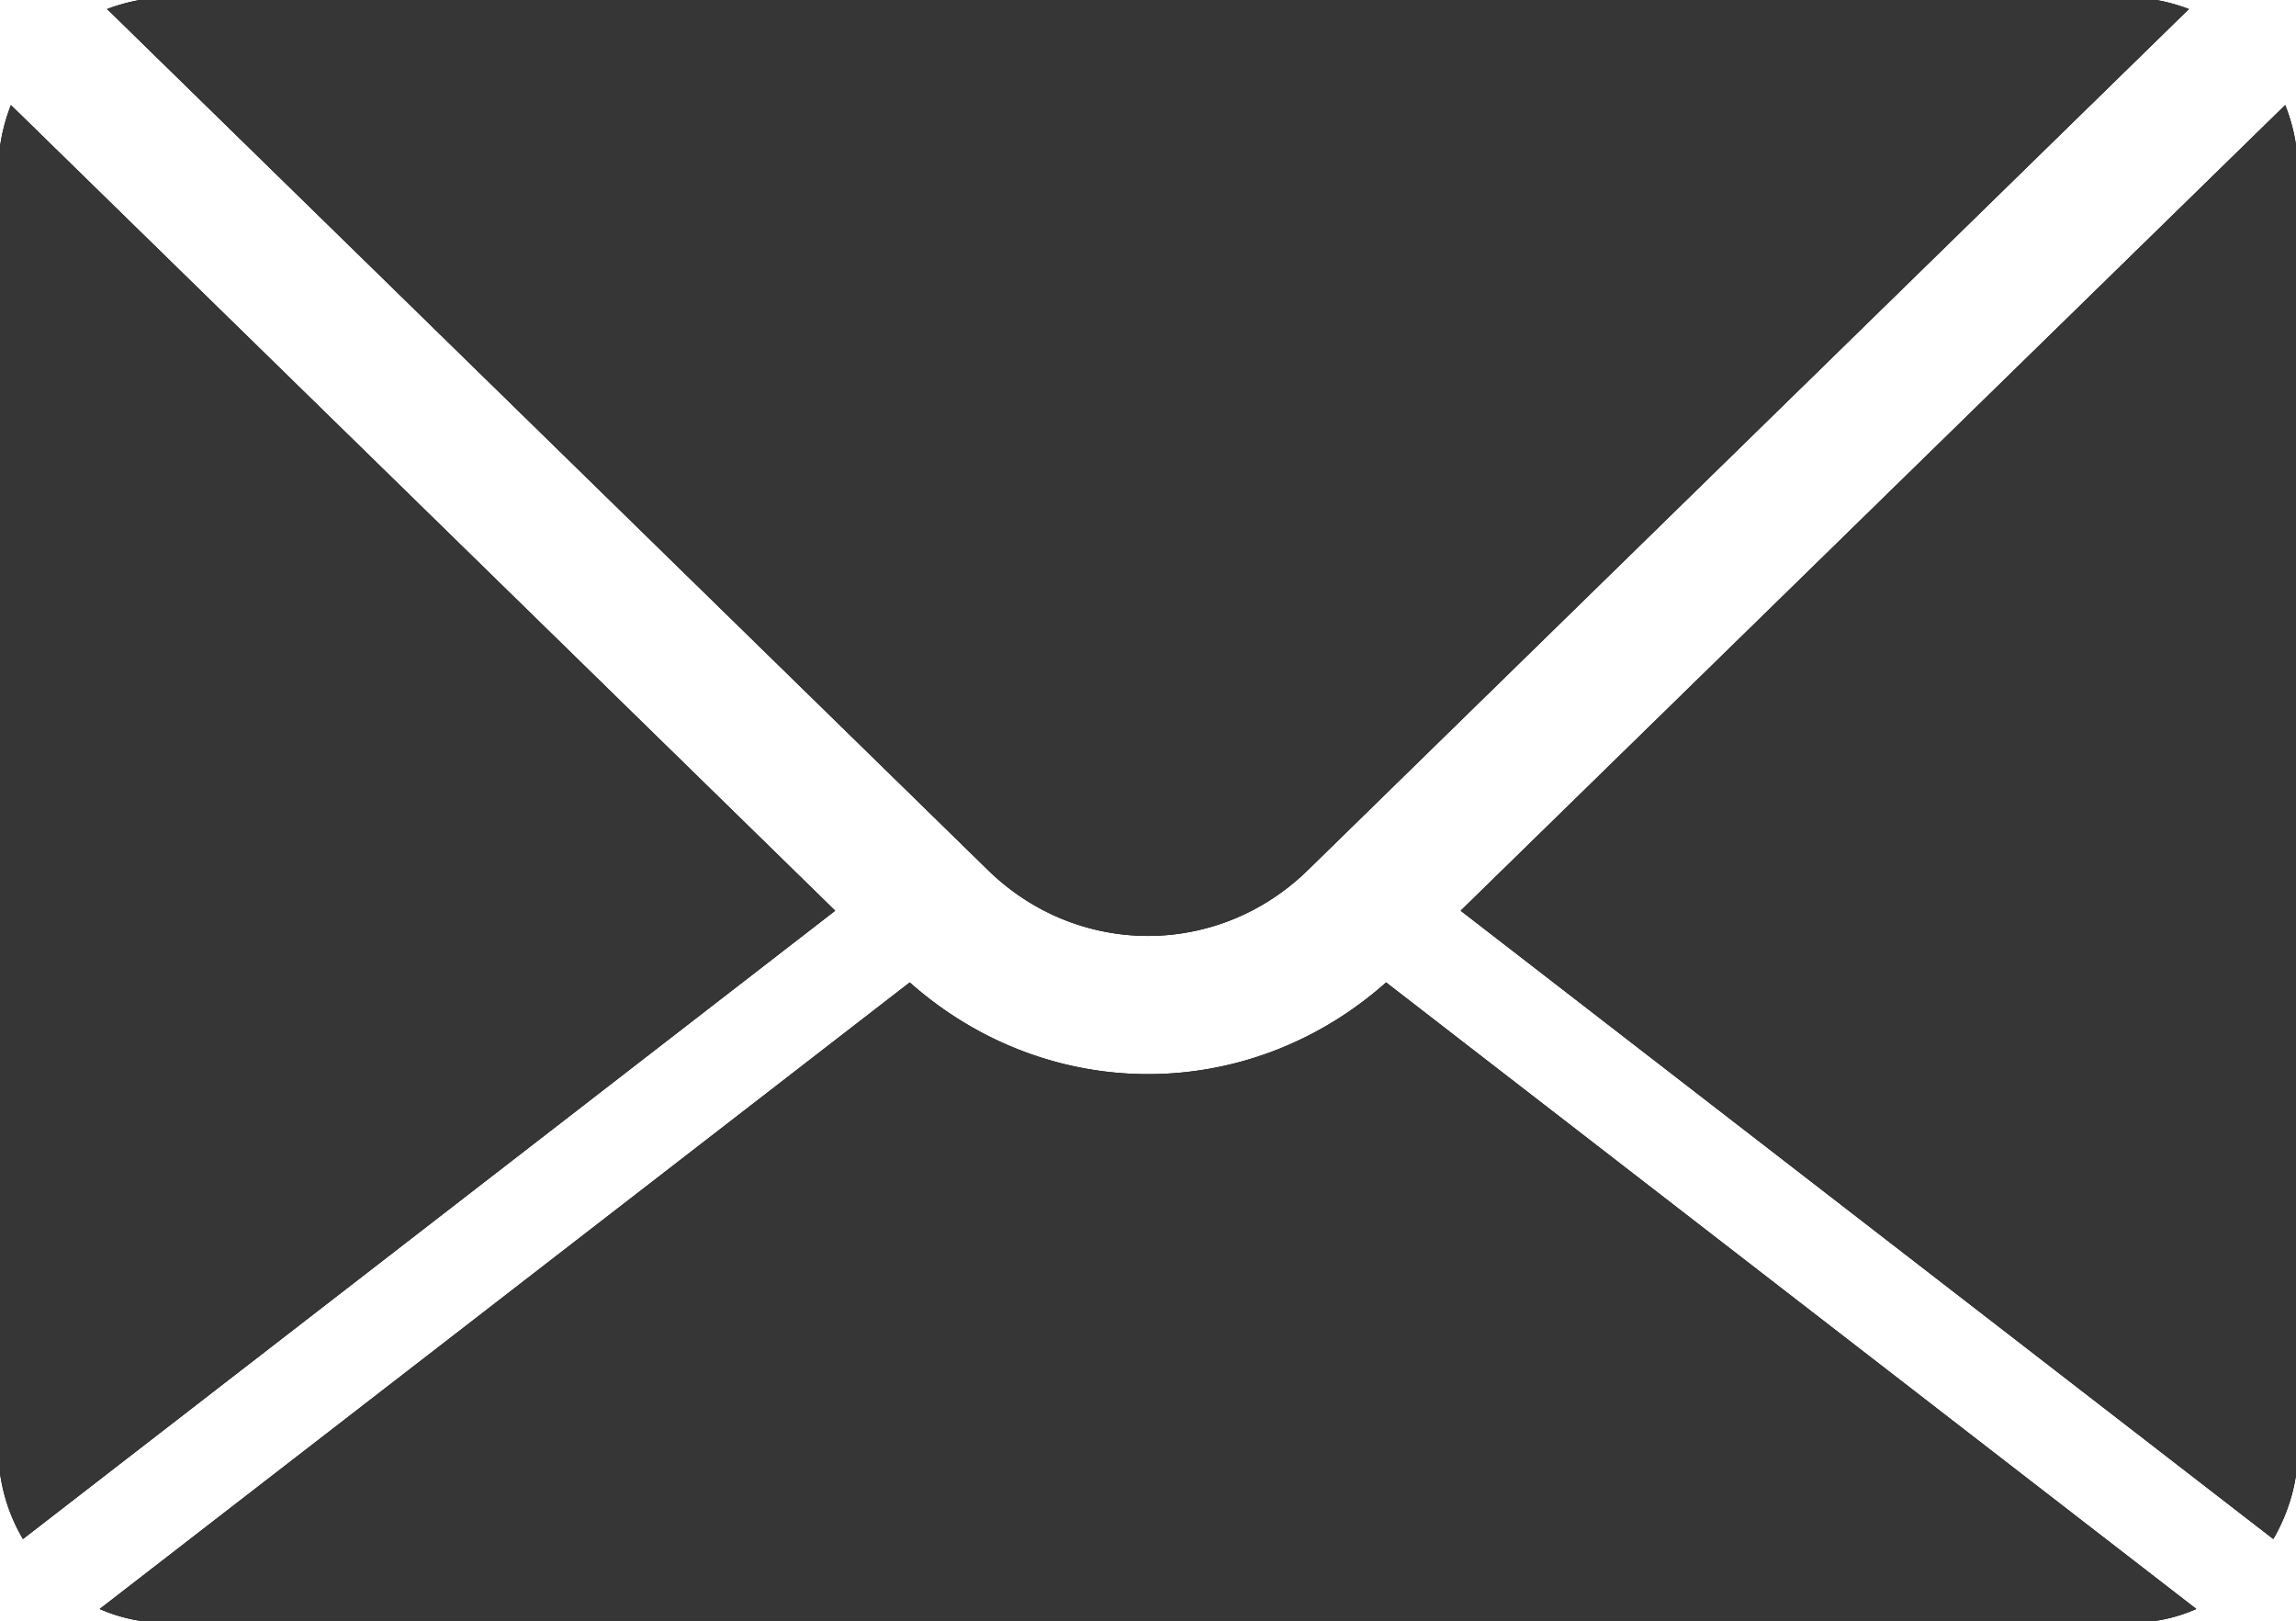 <svg xmlns="http://www.w3.org/2000/svg" width="17" height="12" viewBox="0 0 17 12"><g><g><path d="M.793.067c.133-.05.276-.083.428-.083h14.558c.151 0 .294.032.428.083L9.684 6.442c-.664.65-1.704.65-2.369 0zm10.022 6.676L16.92.778c.06.15.094.314.094.486v9.47c0 .243-.07.468-.182.661zm5.447 5.17a1.193 1.193 0 0 1-.483.102H1.221c-.172 0-.335-.037-.483-.102l5.998-4.639c.507.45 1.134.679 1.764.679.63 0 1.257-.229 1.763-.679zM6.184 6.743L.17 11.395a1.307 1.307 0 0 1-.182-.66V1.264c0-.172.034-.336.093-.486z"/><path fill="#363636" d="M.793.067c.133-.05.276-.083.428-.083h14.558c.151 0 .294.032.428.083L9.684 6.442c-.664.65-1.704.65-2.369 0zm10.022 6.676L16.92.778c.06.15.094.314.094.486v9.47c0 .243-.07.468-.182.661zm5.447 5.17a1.193 1.193 0 0 1-.483.102H1.221c-.172 0-.335-.037-.483-.102l5.998-4.639c.507.45 1.134.679 1.764.679.63 0 1.257-.229 1.763-.679zM6.184 6.743L.17 11.395a1.307 1.307 0 0 1-.182-.66V1.264c0-.172.034-.336.093-.486z"/></g></g></svg>